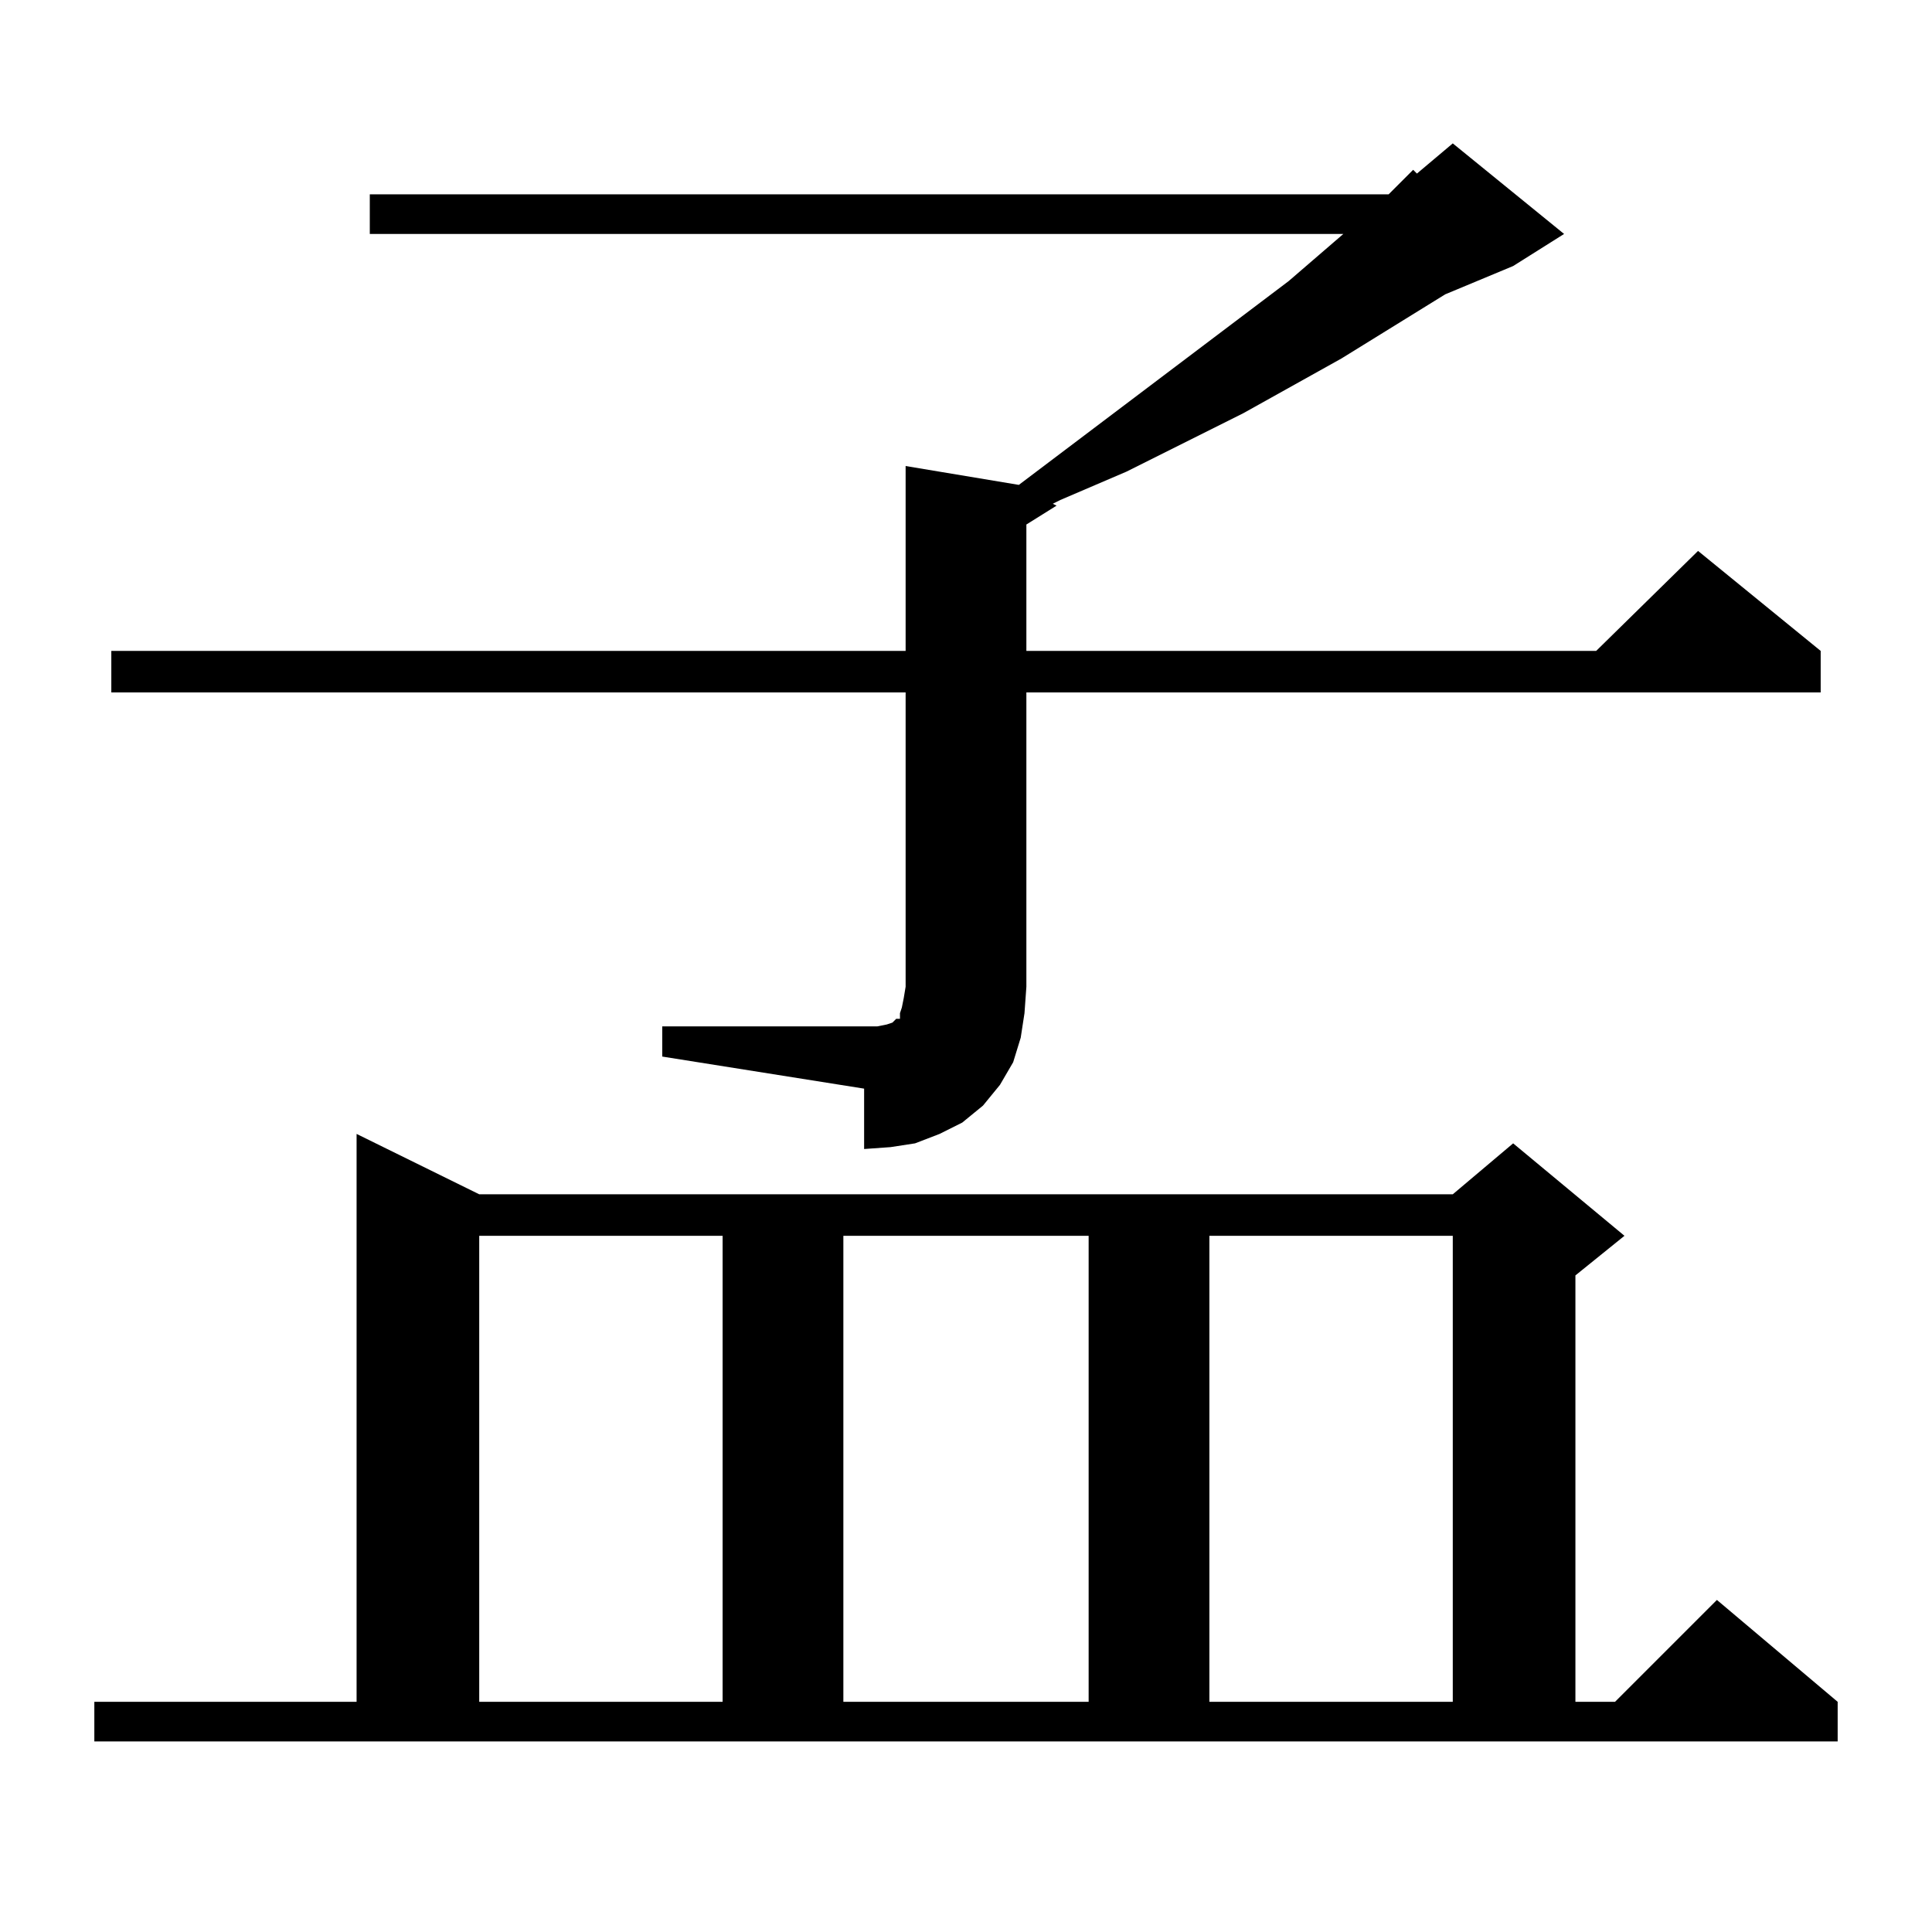 <?xml version="1.0" standalone="no"?>
<!DOCTYPE svg PUBLIC "-//W3C//DTD SVG 1.1//EN" "http://www.w3.org/Graphics/SVG/1.1/DTD/svg11.dtd" >
<svg xmlns="http://www.w3.org/2000/svg" xmlns:xlink="http://www.w3.org/1999/xlink" version="1.1" viewBox="0 -144 1024 1024">
  <g transform="matrix(1 0 0 -1 0 880)">
   <path fill="currentColor"
d="M50 122h139v301l65 -32h516l32 27l59 -49l-26 -21v-226h21l54 54l64 -54v-21h-924v21zM254 369v-247h129v247h-129zM447 369v-247h130v247h-130zM641 369v-247h129v247h-129zM351 480h107h7l5 1l3 1l1 1l1 1h2v3l1 3l1 5l1 6v156h-421v22h421v98l60 -10l143 108l29 25
h-516v21h540l13 13l2 -2l19 16l59 -48l-27 -17l-36 -15l-55 -34l-52 -29l-62 -31l-35 -15l-4 -2l2 -1l-16 -10v-67h302l54 53l65 -53v-22h-421v-156l-1 -14l-2 -13l-4 -13l-7 -12l-9 -11l-11 -9l-12 -6l-13 -5l-13 -2l-14 -1v32l-107 17v16z" />
  </g>

</svg>
